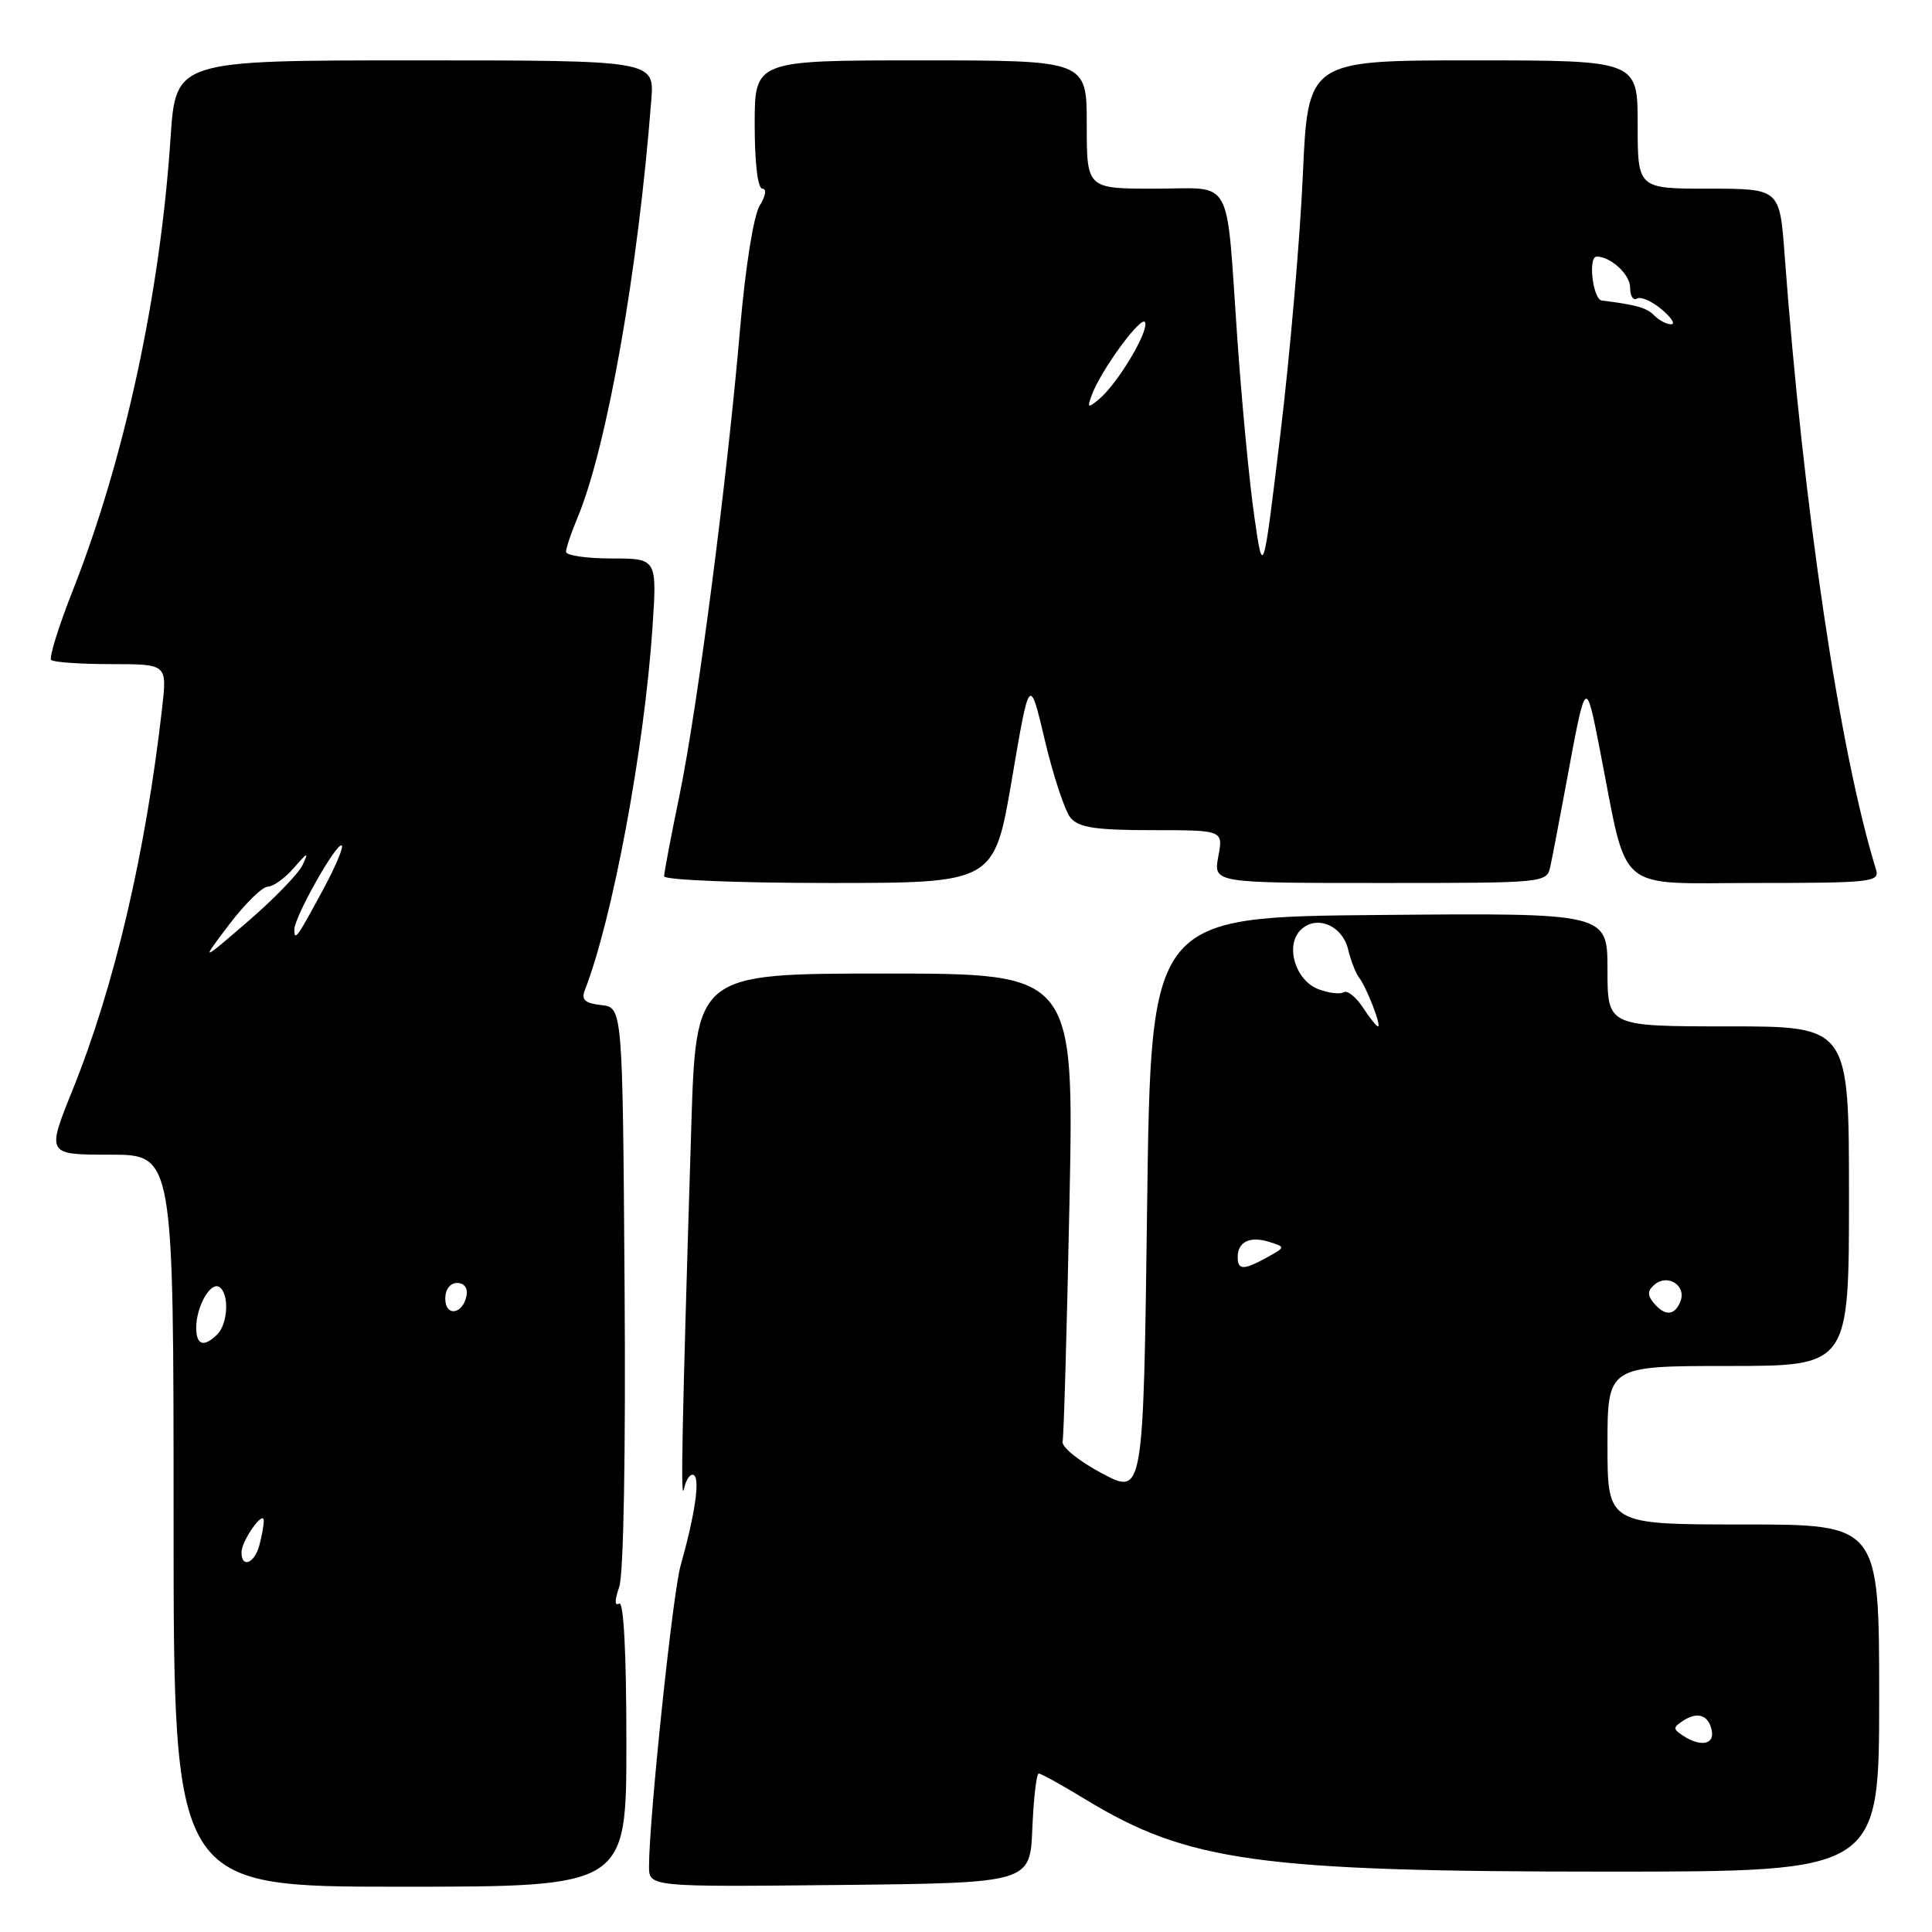 <?xml version="1.0" encoding="UTF-8" standalone="no"?>
<!DOCTYPE svg PUBLIC "-//W3C//DTD SVG 1.1//EN" "http://www.w3.org/Graphics/SVG/1.1/DTD/svg11.dtd" >
<svg xmlns="http://www.w3.org/2000/svg" xmlns:xlink="http://www.w3.org/1999/xlink" version="1.1" viewBox="0 0 256 256">
 <g >
 <path fill="currentColor"
d=" M 83.00 230.94 C 83.00 219.02 82.64 212.10 82.04 212.48 C 81.43 212.85 81.44 212.04 82.05 210.28 C 82.63 208.61 82.92 192.61 82.76 170.49 C 82.50 133.50 82.50 133.50 79.67 133.18 C 77.49 132.93 76.99 132.47 77.50 131.18 C 81.14 121.87 85.37 99.25 86.45 83.25 C 87.07 74.00 87.07 74.00 81.04 74.00 C 77.72 74.00 75.00 73.60 75.00 73.12 C 75.00 72.64 75.68 70.61 76.52 68.61 C 80.42 59.28 84.55 35.90 86.30 13.25 C 86.71 8.00 86.71 8.00 55.00 8.00 C 23.29 8.00 23.29 8.00 22.60 18.25 C 21.23 38.97 16.51 60.80 9.66 78.20 C 7.77 82.98 6.48 87.15 6.78 87.45 C 7.09 87.75 10.67 88.00 14.74 88.00 C 22.14 88.00 22.14 88.00 21.49 93.75 C 19.31 112.97 15.18 130.63 9.64 144.37 C 6.16 153.00 6.16 153.00 14.58 153.00 C 23.00 153.00 23.00 153.00 23.00 201.50 C 23.00 250.00 23.00 250.00 53.00 250.00 C 83.00 250.00 83.00 250.00 83.00 230.94 Z  M 136.79 242.25 C 136.96 238.26 137.34 235.00 137.64 235.00 C 137.95 235.00 140.74 236.55 143.85 238.44 C 157.40 246.69 166.85 248.00 213.07 248.00 C 249.00 248.00 249.00 248.00 249.00 225.00 C 249.00 202.00 249.00 202.00 231.00 202.00 C 213.00 202.00 213.00 202.00 213.00 191.50 C 213.00 181.00 213.00 181.00 229.00 181.00 C 245.00 181.00 245.00 181.00 245.00 158.50 C 245.00 136.00 245.00 136.00 229.00 136.00 C 213.00 136.00 213.00 136.00 213.00 128.49 C 213.00 120.97 213.00 120.97 182.75 121.24 C 152.50 121.50 152.50 121.50 152.00 159.82 C 151.50 198.14 151.50 198.14 146.00 195.22 C 142.97 193.61 140.63 191.72 140.80 191.01 C 140.96 190.30 141.37 176.06 141.71 159.36 C 142.32 129.00 142.32 129.00 117.28 129.00 C 92.23 129.00 92.23 129.00 91.60 149.25 C 90.35 189.59 90.16 199.46 90.64 197.24 C 90.92 195.99 91.50 195.19 91.94 195.46 C 92.78 195.98 92.08 200.72 90.17 207.50 C 89.13 211.21 86.00 241.04 86.00 247.28 C 86.00 250.03 86.00 250.03 111.25 249.77 C 136.50 249.50 136.50 249.50 136.79 242.25 Z  M 134.08 103.26 C 136.42 89.51 136.42 89.51 138.46 98.14 C 139.58 102.88 141.12 107.49 141.87 108.38 C 142.96 109.66 145.22 110.00 152.67 110.00 C 162.09 110.00 162.09 110.00 161.43 113.50 C 160.78 117.00 160.78 117.00 182.87 117.00 C 204.96 117.00 204.96 117.00 205.44 114.75 C 205.71 113.51 206.63 108.67 207.50 104.00 C 210.17 89.59 210.09 89.67 212.02 99.50 C 215.78 118.68 213.80 117.00 232.61 117.00 C 247.89 117.00 249.09 116.87 248.59 115.25 C 243.76 99.62 238.95 67.28 236.47 33.75 C 235.82 25.00 235.82 25.00 226.41 25.00 C 217.00 25.00 217.00 25.00 217.00 16.50 C 217.00 8.00 217.00 8.00 195.15 8.00 C 173.31 8.00 173.31 8.00 172.63 23.25 C 172.26 31.64 170.92 47.05 169.66 57.50 C 167.37 76.50 167.37 76.50 166.21 68.50 C 165.57 64.10 164.56 53.53 163.96 45.00 C 162.41 22.84 163.60 25.00 152.98 25.00 C 144.00 25.00 144.00 25.00 144.00 16.50 C 144.00 8.00 144.00 8.00 122.00 8.00 C 100.00 8.00 100.00 8.00 100.00 16.50 C 100.00 21.63 100.41 25.00 101.02 25.00 C 101.61 25.00 101.46 25.95 100.66 27.25 C 99.86 28.56 98.77 35.38 98.07 43.50 C 96.35 63.58 92.41 93.88 90.04 105.36 C 88.92 110.78 88.00 115.62 88.00 116.11 C 88.00 116.60 97.76 117.00 109.87 117.00 C 131.74 117.00 131.74 117.00 134.08 103.26 Z  M 32.00 205.69 C 32.00 204.16 34.93 200.01 34.95 201.50 C 34.96 202.05 34.70 203.51 34.37 204.75 C 33.72 207.17 32.00 207.85 32.00 205.69 Z  M 26.00 175.93 C 26.00 173.14 27.88 169.81 29.05 170.53 C 30.39 171.36 30.23 175.37 28.80 176.80 C 27.02 178.58 26.00 178.26 26.00 175.93 Z  M 59.00 172.08 C 59.00 170.85 59.65 170.00 60.57 170.00 C 61.50 170.00 62.01 170.68 61.82 171.67 C 61.34 174.18 59.00 174.52 59.00 172.08 Z  M 30.37 122.50 C 32.46 119.75 34.76 117.49 35.48 117.49 C 36.21 117.48 37.77 116.35 38.95 114.99 C 40.77 112.89 40.95 112.83 40.09 114.62 C 39.53 115.79 36.26 119.16 32.82 122.12 C 26.58 127.50 26.58 127.50 30.37 122.50 Z  M 39.00 123.17 C 39.00 121.56 44.33 112.03 45.24 112.01 C 45.64 112.01 44.58 114.59 42.88 117.75 C 39.36 124.28 39.00 124.79 39.00 123.17 Z  M 223.00 229.98 C 221.67 229.11 221.67 228.89 223.00 228.02 C 224.95 226.74 226.42 227.25 226.82 229.33 C 227.18 231.18 225.31 231.50 223.00 229.98 Z  M 219.11 172.63 C 218.26 171.60 218.30 171.00 219.27 170.19 C 221.00 168.76 223.46 170.35 222.68 172.40 C 221.92 174.36 220.62 174.45 219.11 172.63 Z  M 164.00 166.56 C 164.00 164.54 165.64 163.75 168.18 164.56 C 170.34 165.24 170.34 165.25 167.92 166.59 C 164.78 168.33 164.00 168.32 164.00 166.56 Z  M 180.57 133.47 C 179.66 132.08 178.52 131.18 178.04 131.48 C 177.56 131.77 176.06 131.59 174.71 131.08 C 171.65 129.92 170.25 125.32 172.33 123.24 C 174.40 121.17 177.86 122.59 178.64 125.82 C 178.99 127.29 179.64 128.96 180.08 129.53 C 181.07 130.80 183.09 136.00 182.59 136.00 C 182.39 136.00 181.48 134.86 180.57 133.47 Z  M 144.65 52.39 C 145.87 49.03 151.36 41.57 151.74 42.73 C 152.18 44.03 148.05 50.88 145.61 52.91 C 144.15 54.12 144.04 54.06 144.65 52.39 Z  M 219.22 41.82 C 218.17 40.77 216.93 40.41 212.25 39.82 C 211.06 39.67 210.39 34.00 211.57 34.00 C 213.43 34.00 216.00 36.37 216.00 38.09 C 216.00 39.21 216.40 39.87 216.90 39.56 C 217.39 39.26 218.85 39.89 220.15 40.97 C 221.44 42.05 222.03 42.95 221.45 42.97 C 220.87 42.99 219.87 42.47 219.22 41.82 Z "/>
</g>
</svg>